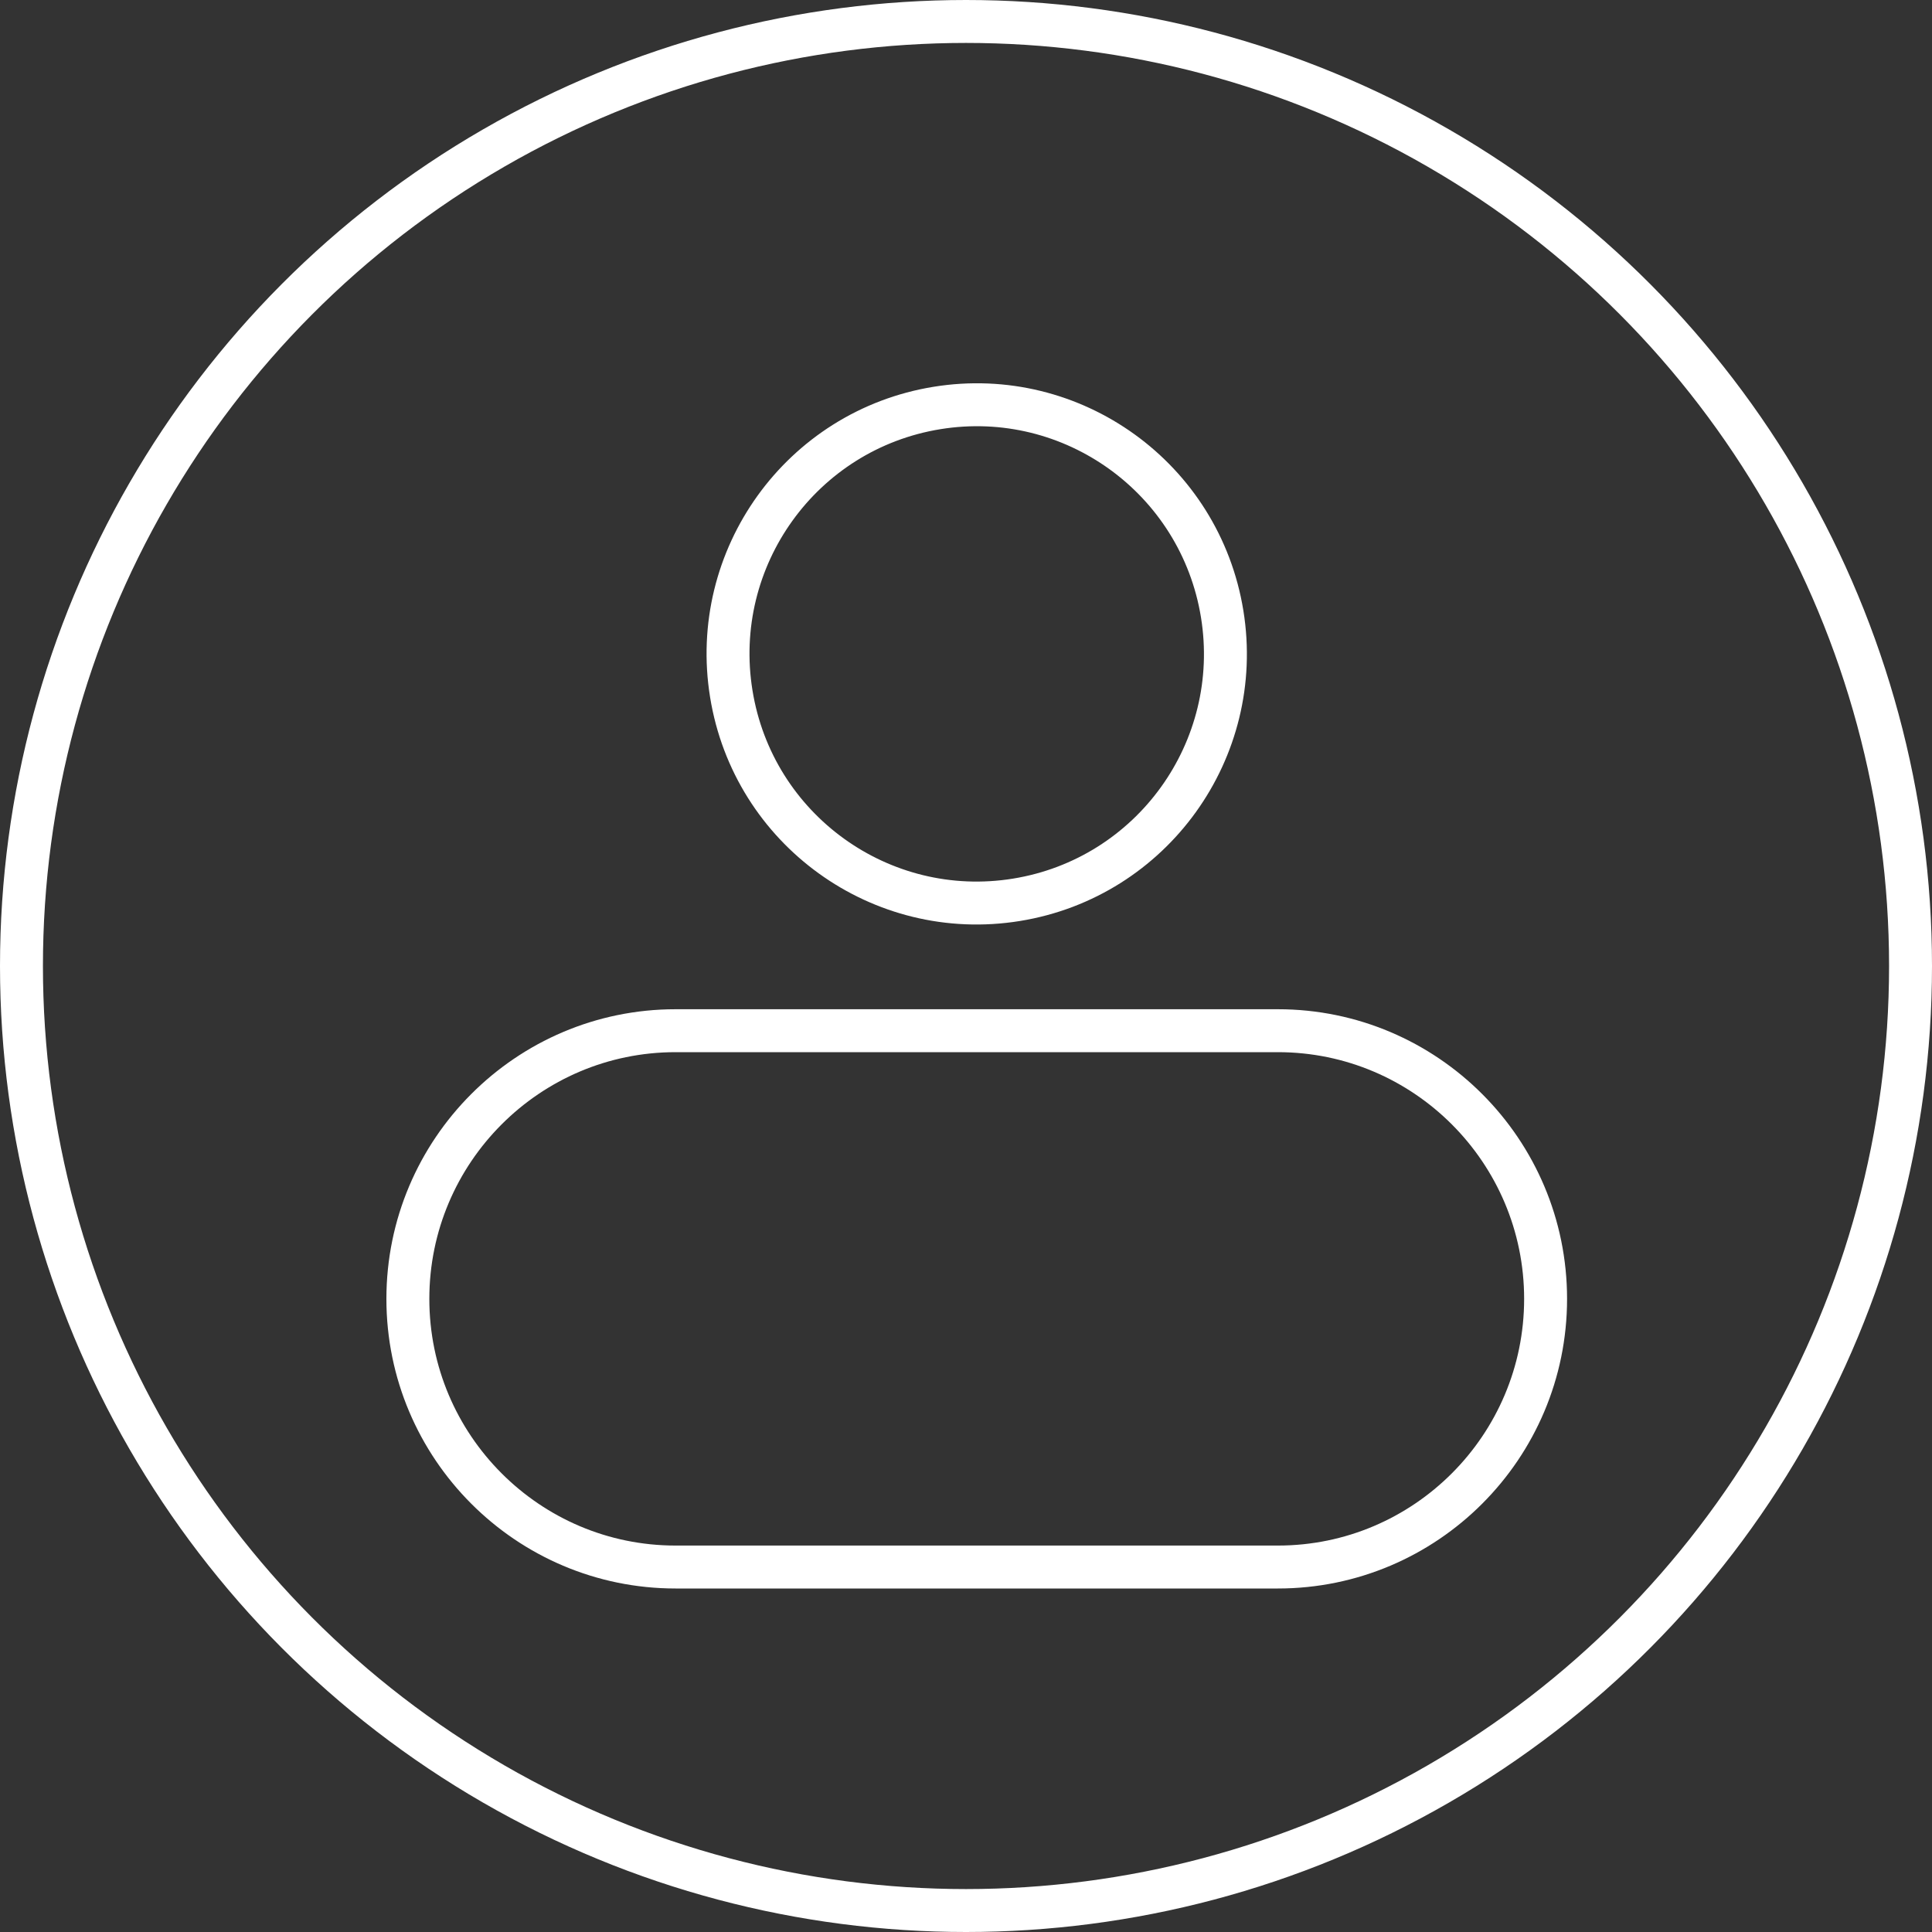 <svg width="45" height="45" viewBox="0 0 45 45" fill="none" xmlns="http://www.w3.org/2000/svg">
<rect x="0" y="0" width="45" height="45" fill="#333333" stroke="none"/>
<circle cx="22.5" cy="22.5" r="22" stroke="white"/>
<path d="M21.822 9.503C24.978 8.99 27.954 11.138 28.467 14.302C28.979 17.466 26.834 20.445 23.677 20.958C20.521 21.471 17.545 19.324 17.033 16.16C16.52 12.996 18.665 10.016 21.822 9.503Z" stroke="white"/>
<path d="M15.735 24.007H29.765C33.203 24.007 36 26.807 36 30.253C36 33.7 33.203 36.499 29.765 36.499H15.735C12.297 36.499 9.5 33.7 9.5 30.253C9.5 26.807 12.297 24.007 15.735 24.007Z" stroke="white"/>
</svg>
